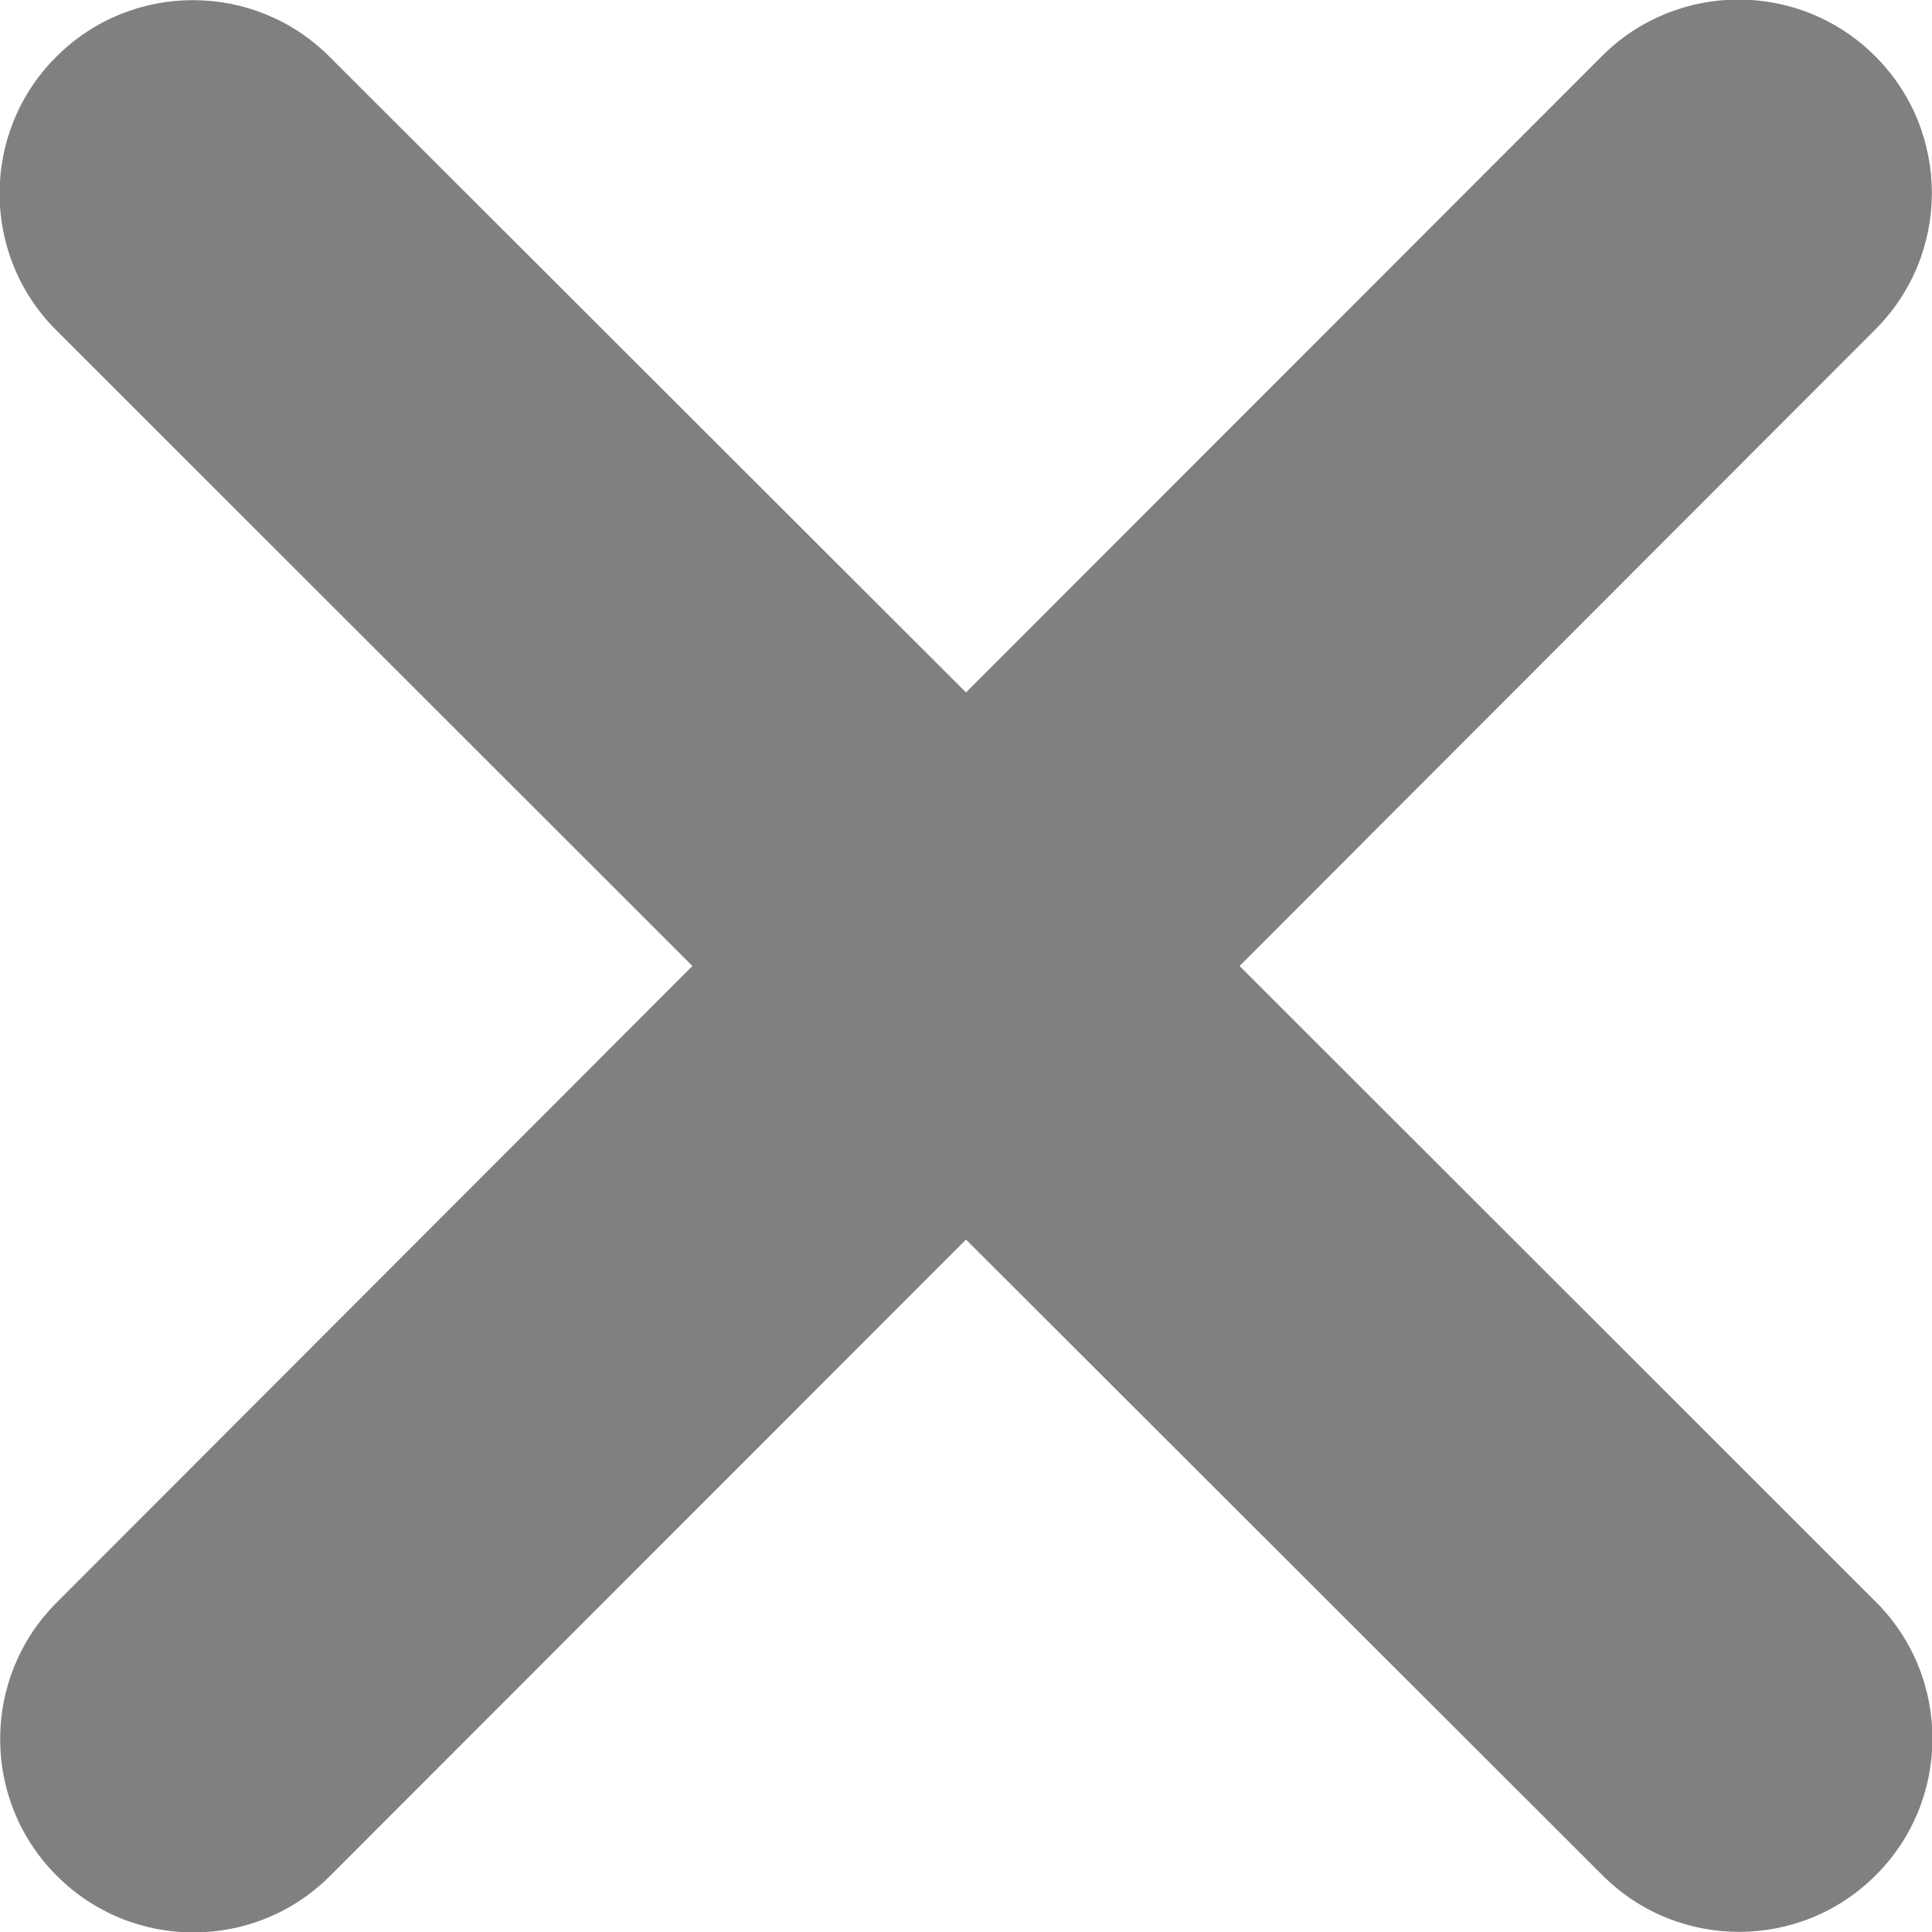 <svg width="256" height="256" viewBox="0 0 10 10" fill="none" xmlns="http://www.w3.org/2000/svg">
<path d="M9.706 1.706C10.097 1.316 10.097 0.681 9.706 0.291C9.316 -0.1 8.681 -0.1 8.291 0.291L5 3.584L1.706 0.294C1.316 -0.097 0.681 -0.097 0.291 0.294C-0.1 0.684 -0.1 1.319 0.291 1.709L3.584 5L0.294 8.294C-0.097 8.684 -0.097 9.319 0.294 9.709C0.684 10.1 1.319 10.1 1.709 9.709L5 6.416L8.294 9.706C8.684 10.097 9.319 10.097 9.709 9.706C10.1 9.316 10.1 8.681 9.709 8.291L6.416 5L9.706 1.706Z" fill="#808080"/>
</svg>
